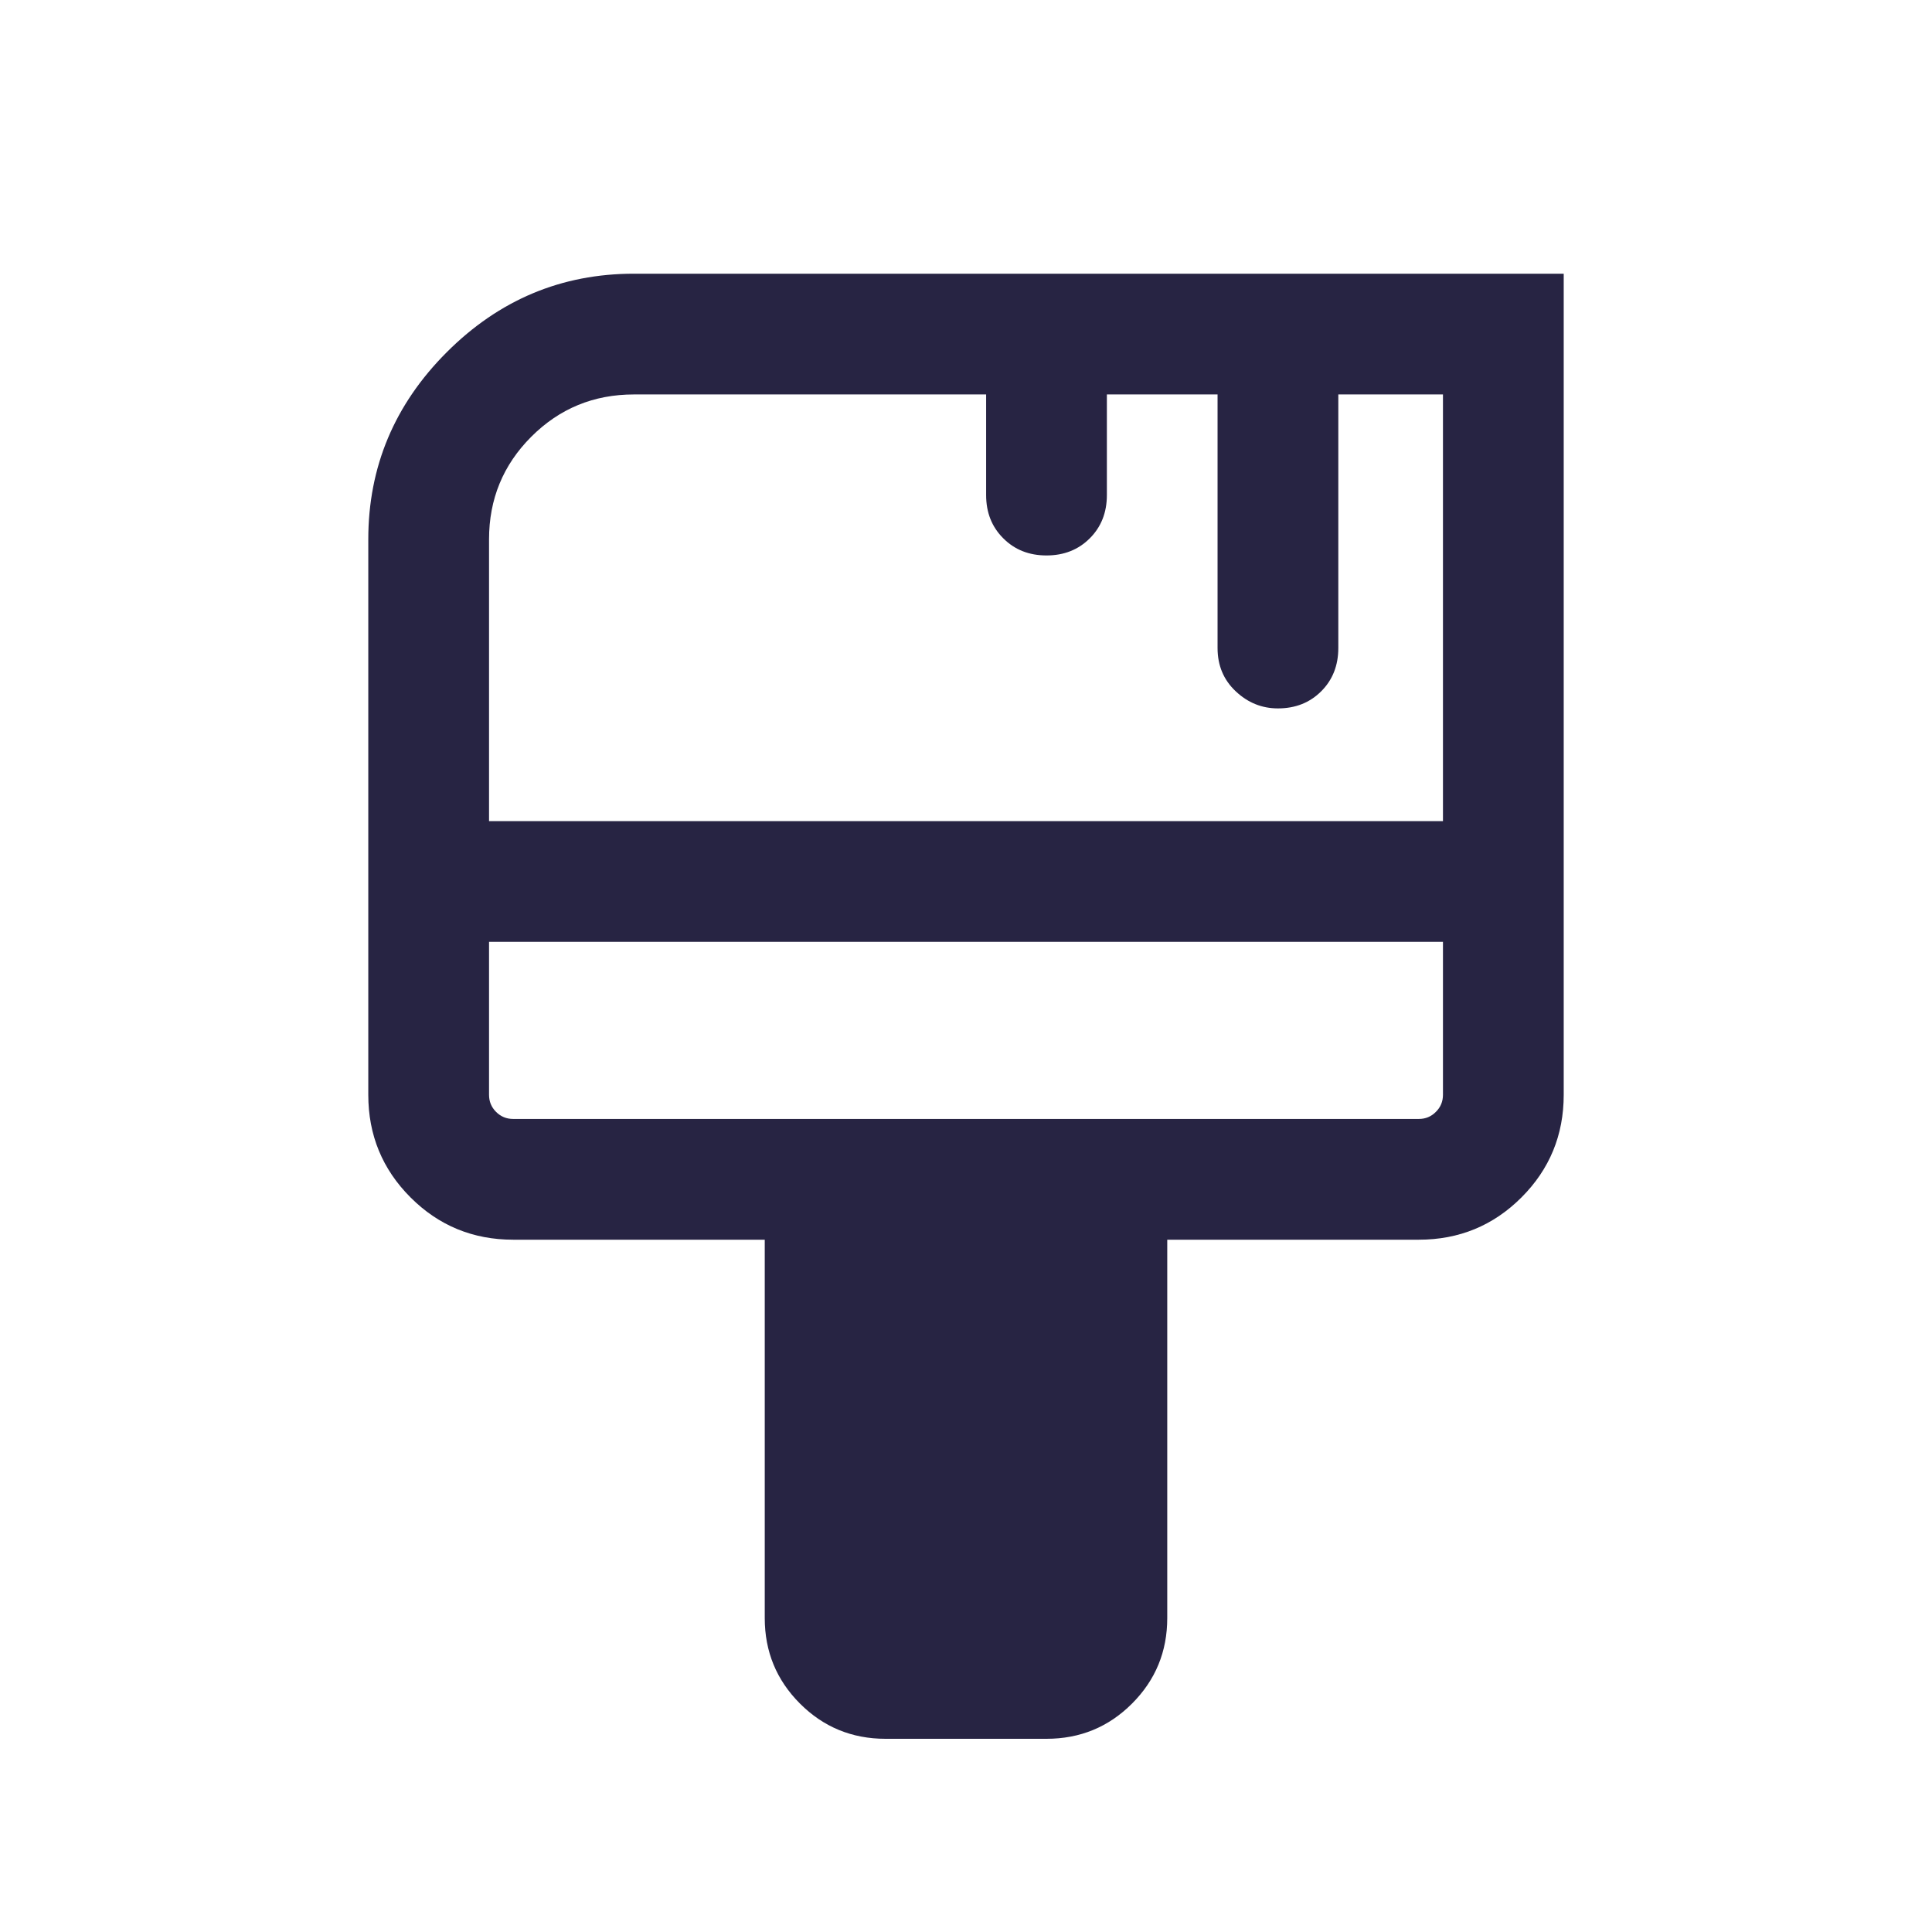 <svg width="24" height="24" viewBox="0 0 24 24" fill="none" xmlns="http://www.w3.org/2000/svg">
<mask id="mask0_287_794" style="mask-type:alpha" maskUnits="userSpaceOnUse" x="0" y="0" width="24" height="24">
<rect width="24" height="24" fill="#D9D9D9"/>
</mask>
<g mask="url(#mask0_287_794)">
<path d="M11 21.6C10.583 21.6 10.229 21.454 9.938 21.163C9.646 20.871 9.5 20.517 9.5 20.1V15.4H6.375C5.875 15.4 5.45 15.225 5.1 14.875C4.75 14.525 4.575 14.1 4.575 13.6V6.7C4.575 5.8 4.9 5.025 5.55 4.375C6.2 3.725 6.975 3.4 7.875 3.4H19.425V13.6C19.425 14.1 19.25 14.525 18.9 14.875C18.55 15.225 18.125 15.4 17.625 15.4H14.5V20.1C14.5 20.517 14.354 20.871 14.062 21.163C13.771 21.454 13.417 21.6 13 21.6H11ZM6.075 10.2H17.925V4.9H16.625V8.05C16.625 8.267 16.554 8.446 16.413 8.587C16.271 8.729 16.092 8.8 15.875 8.8C15.675 8.8 15.5 8.729 15.35 8.587C15.2 8.446 15.125 8.267 15.125 8.05V4.9H13.75V6.15C13.75 6.367 13.679 6.546 13.538 6.687C13.396 6.829 13.217 6.9 13 6.9C12.783 6.9 12.604 6.829 12.463 6.687C12.321 6.546 12.25 6.367 12.25 6.15V4.9H7.875C7.375 4.9 6.95 5.075 6.6 5.425C6.25 5.775 6.075 6.2 6.075 6.7V10.2ZM6.375 13.9H17.625C17.708 13.9 17.779 13.871 17.837 13.812C17.896 13.754 17.925 13.683 17.925 13.6V11.7H6.075V13.6C6.075 13.683 6.104 13.754 6.162 13.812C6.221 13.871 6.292 13.9 6.375 13.9ZM6.075 11.7V13.9V13.6V11.7Z" fill="#272443"/>
</g>
</svg>
